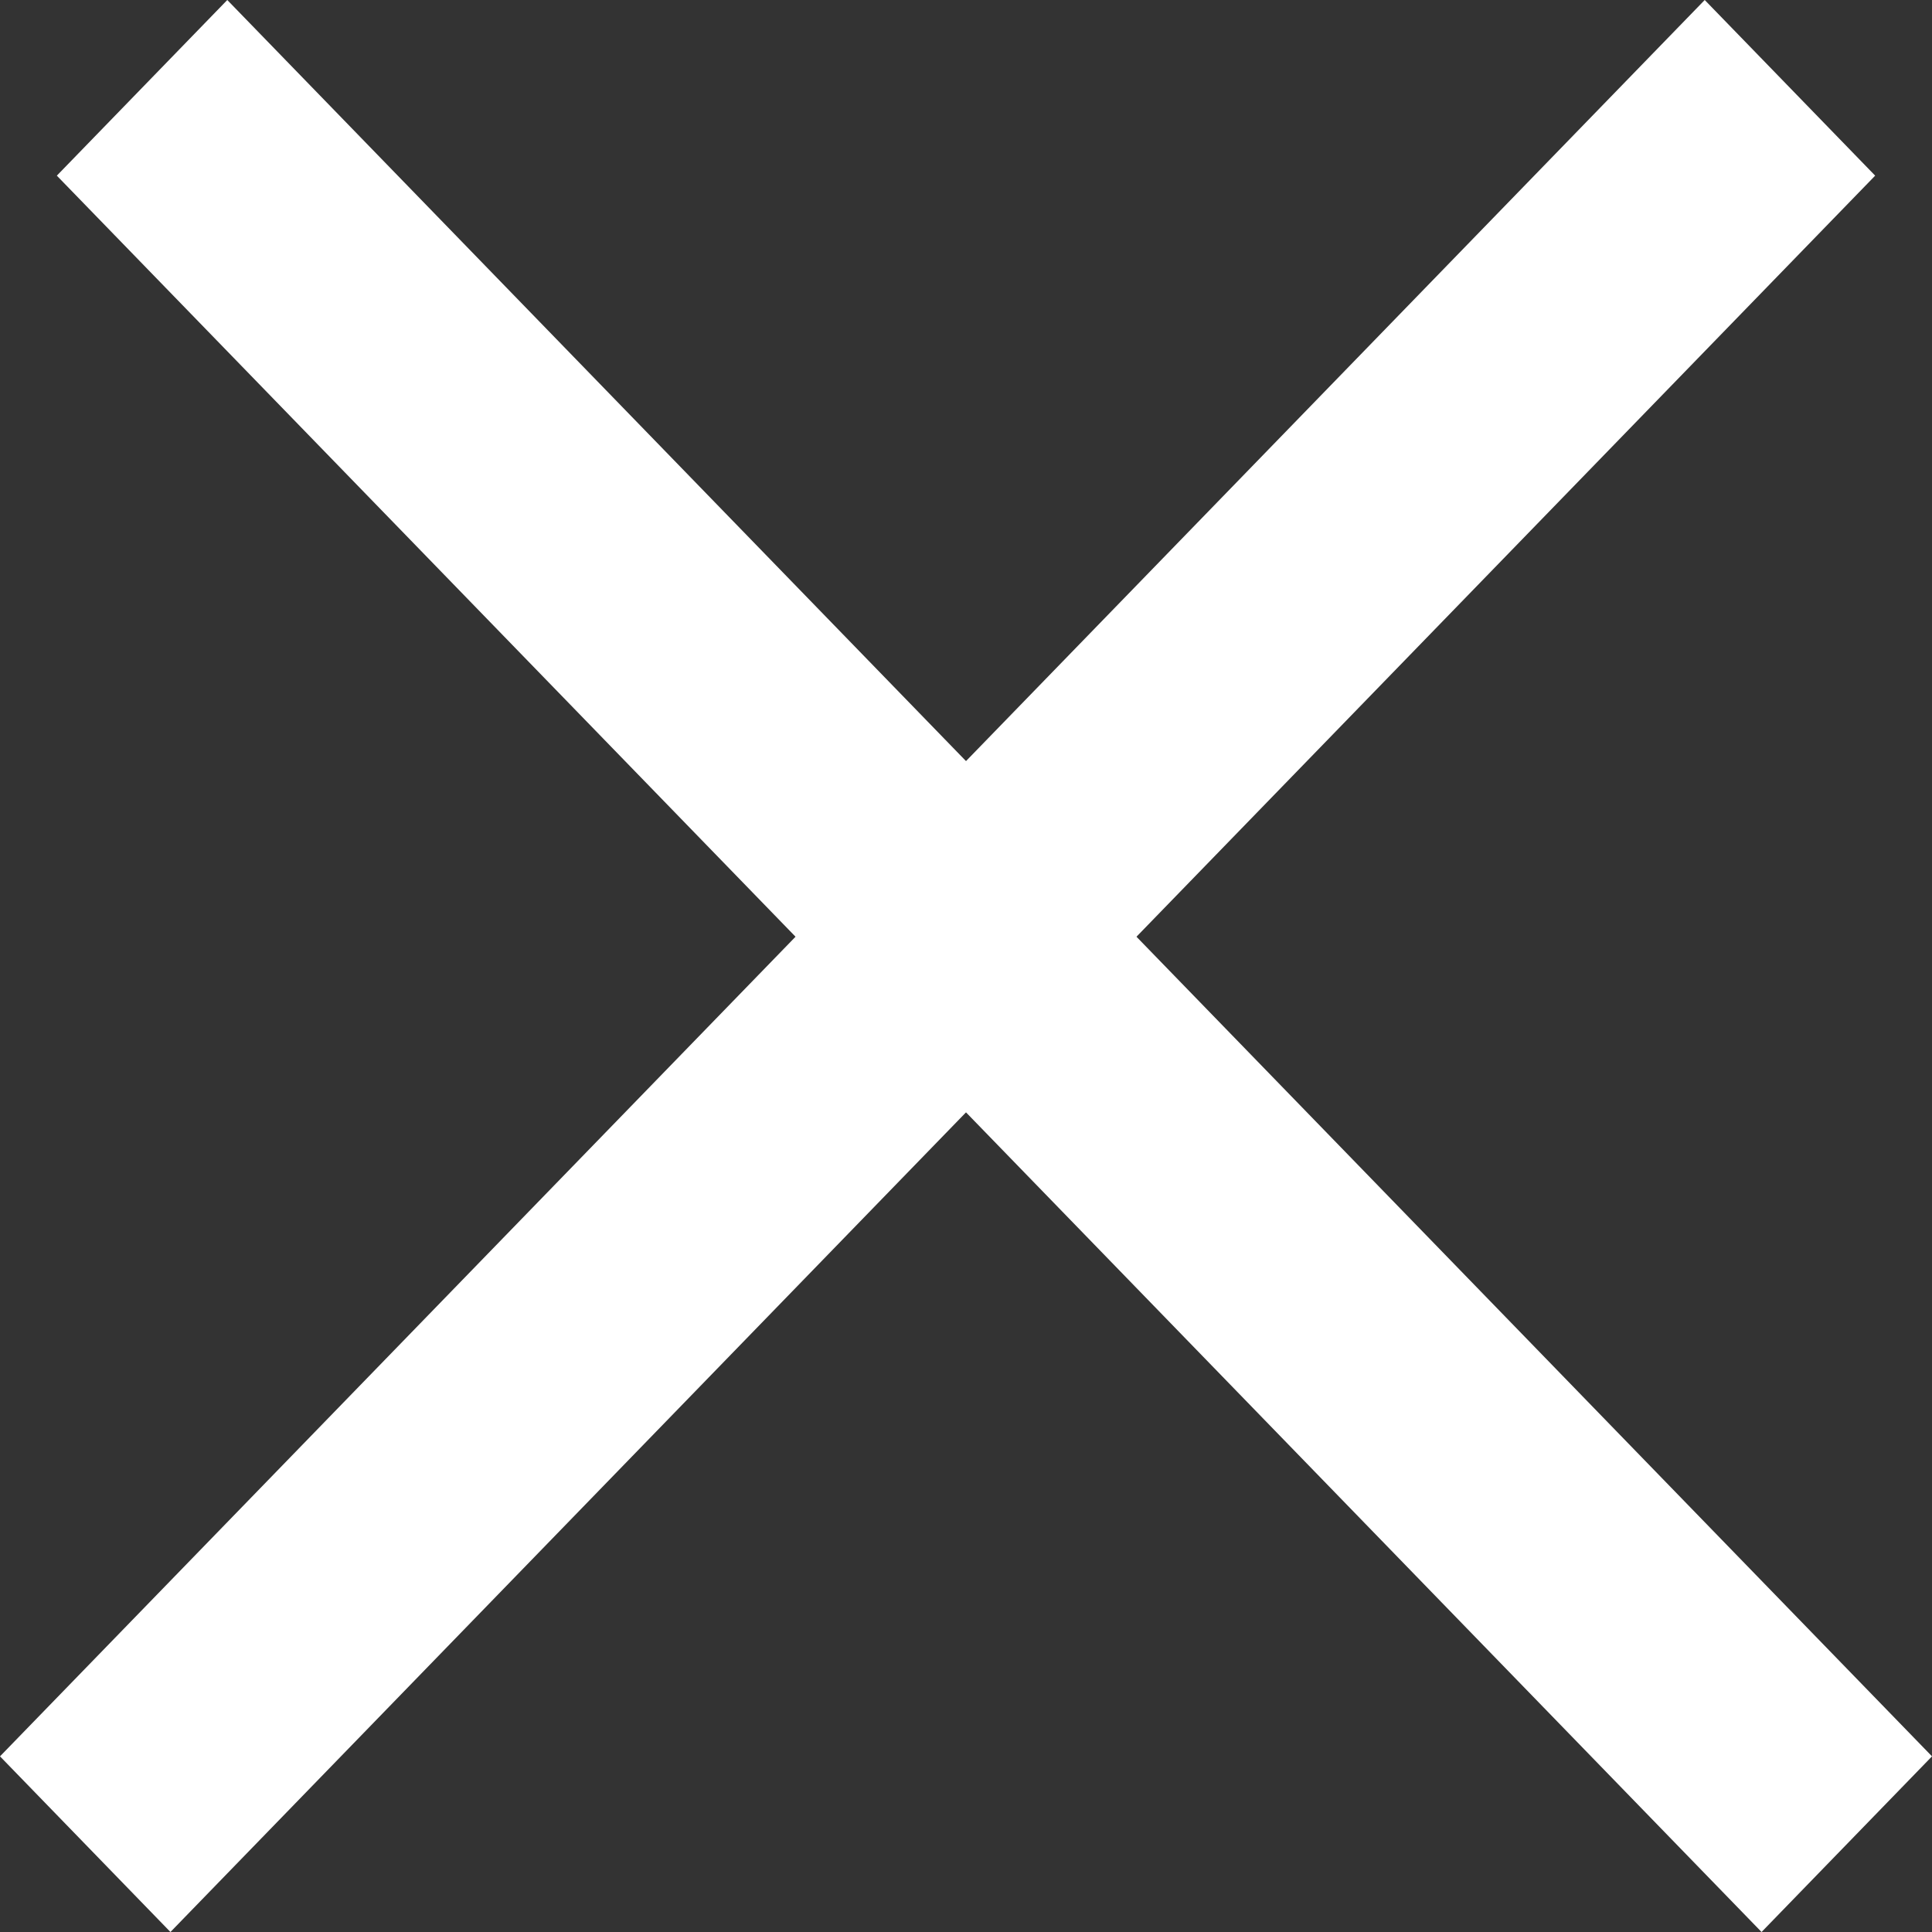 <svg width="36" height="36" viewBox="0 0 36 36" fill="none" xmlns="http://www.w3.org/2000/svg">
<rect x="0" y="0" width="36" height="36" fill="#333333" stroke="none"/>
<path d="M0 32.727L31.765 0L34.941 3.273L3.176 36L0 32.727Z" fill="white"/>
<path d="M4.235 0L36 32.727L32.824 36L1.059 3.273L4.235 0Z" fill="white"/>
</svg>
